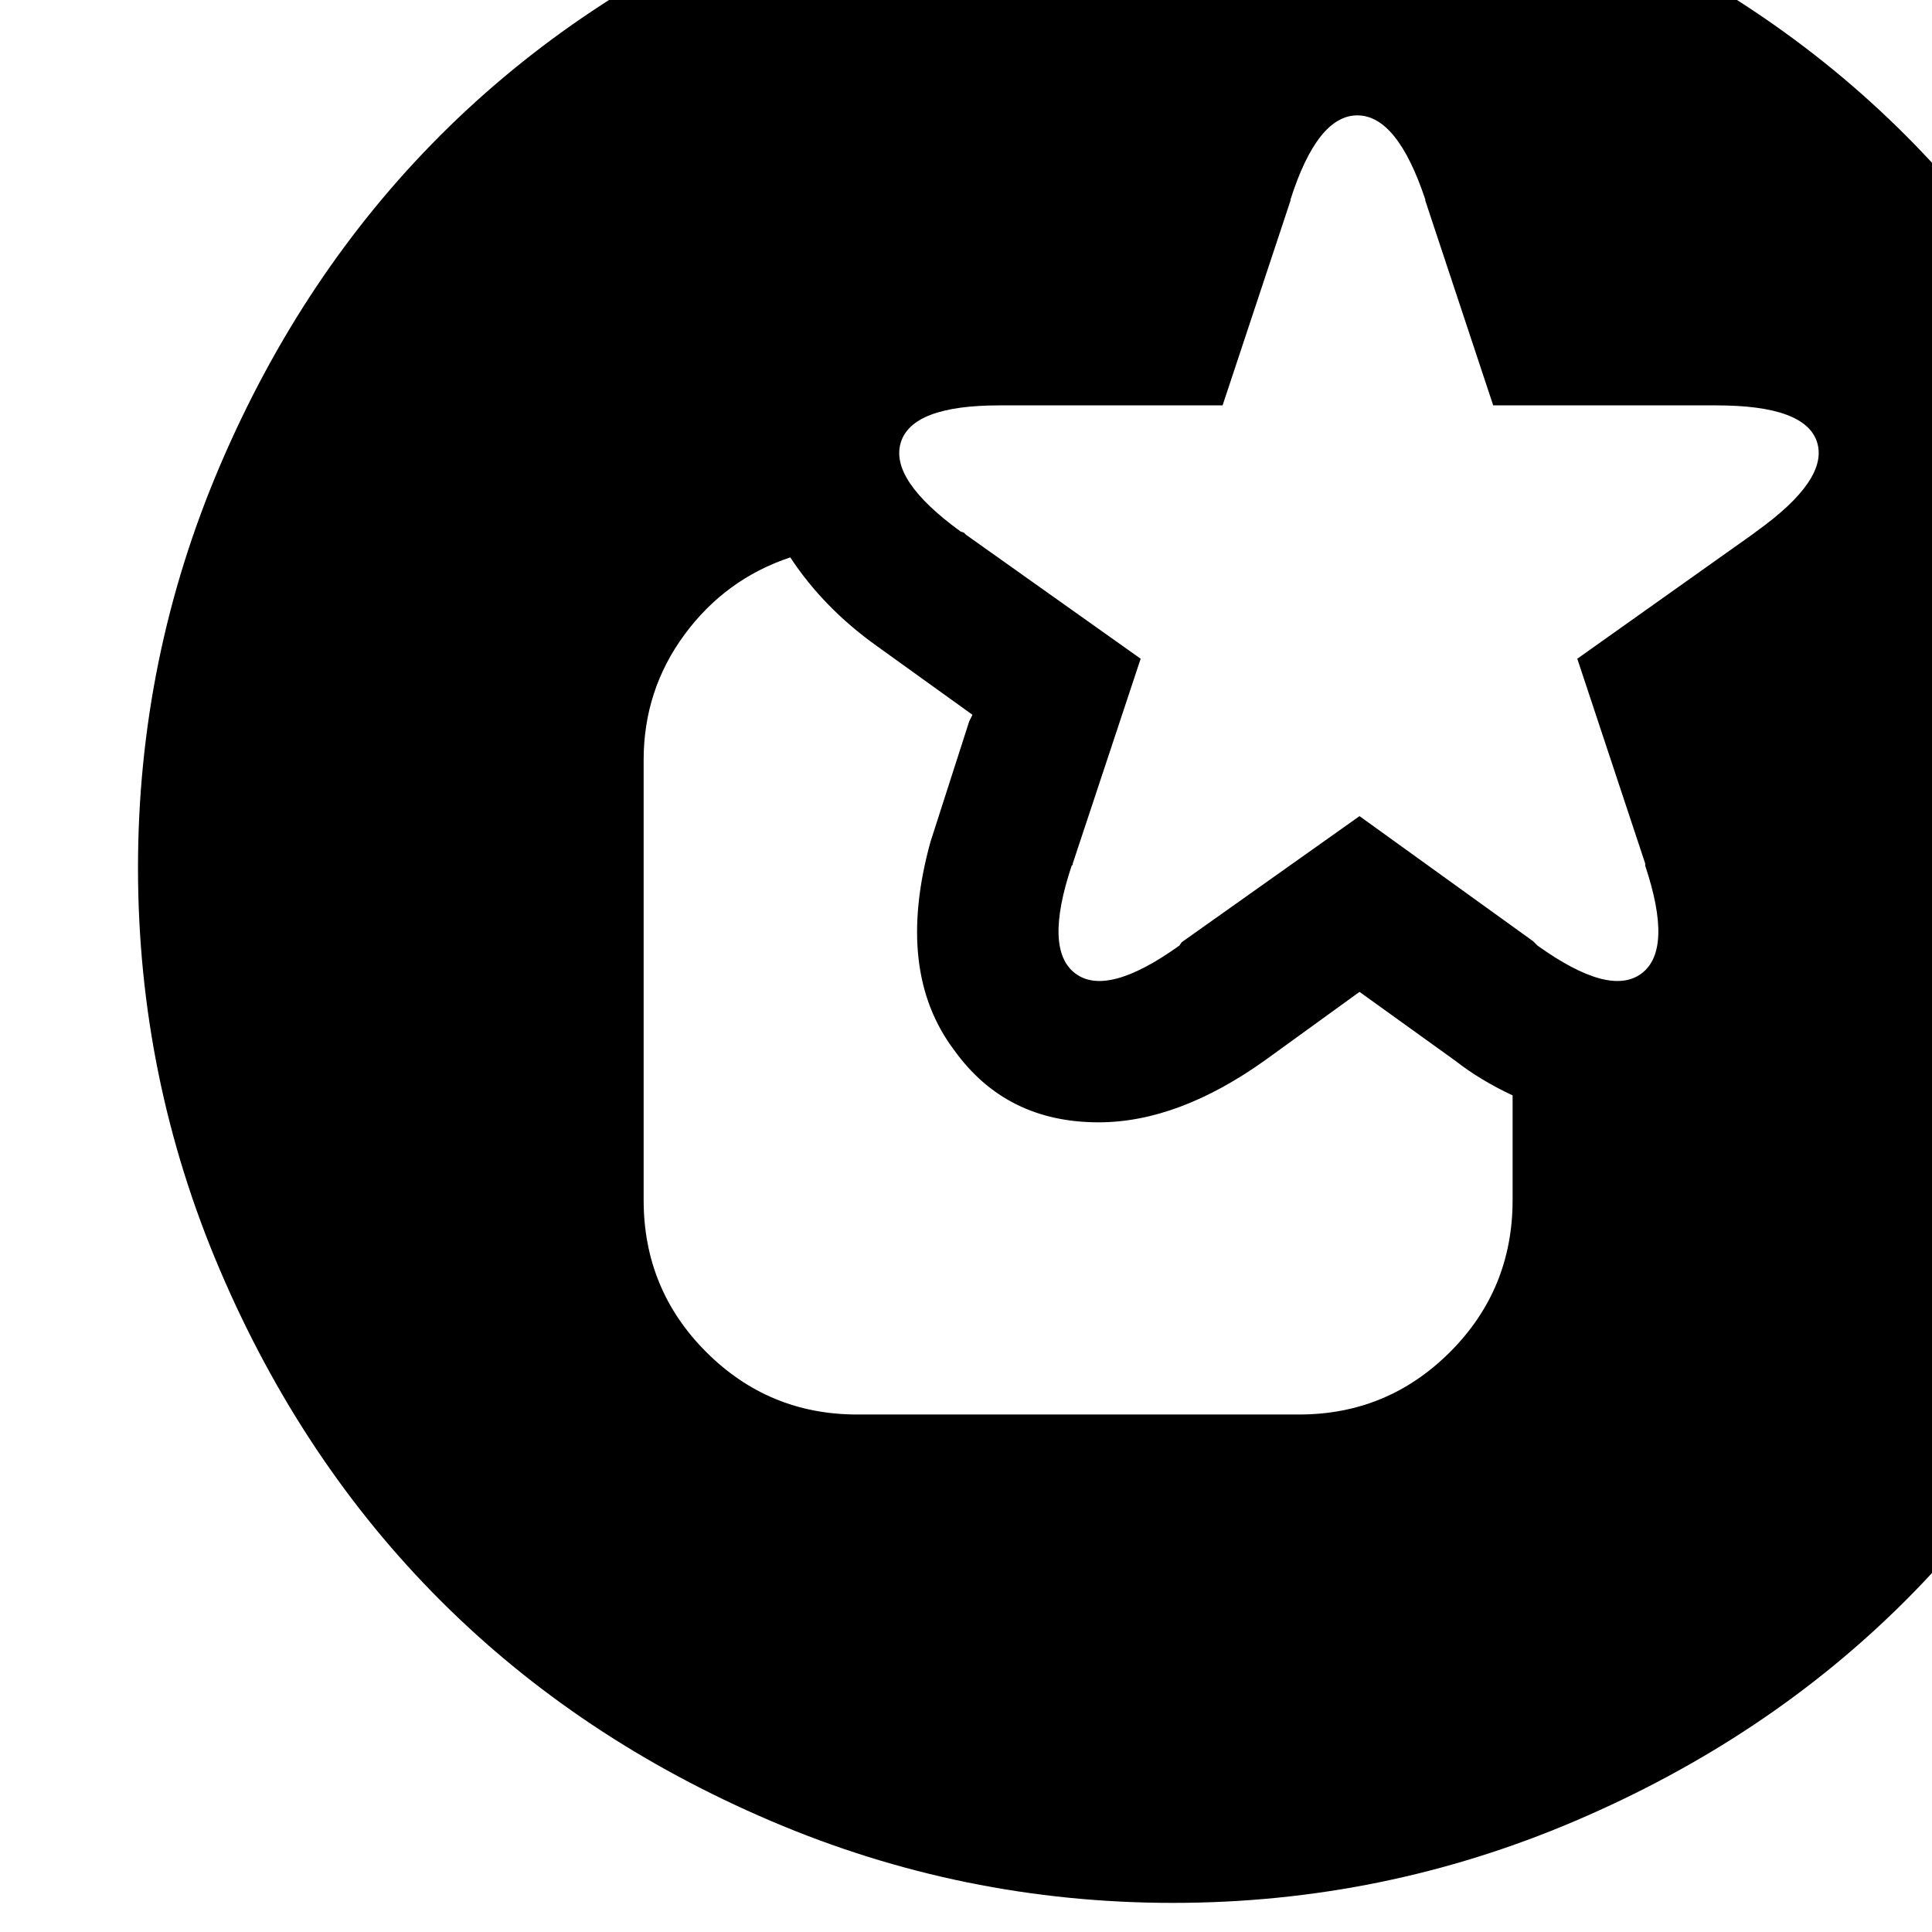 <?xml version="1.0" encoding="utf-8"?>
<svg width="1792" height="1792" xmlns="http://www.w3.org/2000/svg"><path d="M128 805q0-195 76-373t204.5-306.5T715-79t373-76 373 76 306.5 204.5T1972 432t76 373-76 373-204.5 306.5T1461 1689t-373 76-373-76-306.5-204.5T204 1178t-76-373zm469 308q0 83 58 141t140 58h410q82 0 140-58t58-141v-97q-30-14-53-32l-89-64-87 63q-81 58-155 58-86 0-134-67-55-73-22-193l36-112 3-6-89-64q-49-35-80-82-60 20-98 71.5T597 705v408zm238.5-702.5Q825 445 891 493l3 1 2 2 162 115-63 190v1l-1 1q-26 78 3.5 100t96.5-26l2-3 165-117 161 116 2 2 2 2q67 48 96.5 26t3.5-100v-2l-63-190 162-115 4-3q67-48 56.5-82.5T1592 376h-207l-63-190v-1q-26-78-63-78t-62 78v1l-63 190H927q-81 0-91.5 34.5z" fill="undefined"/></svg>